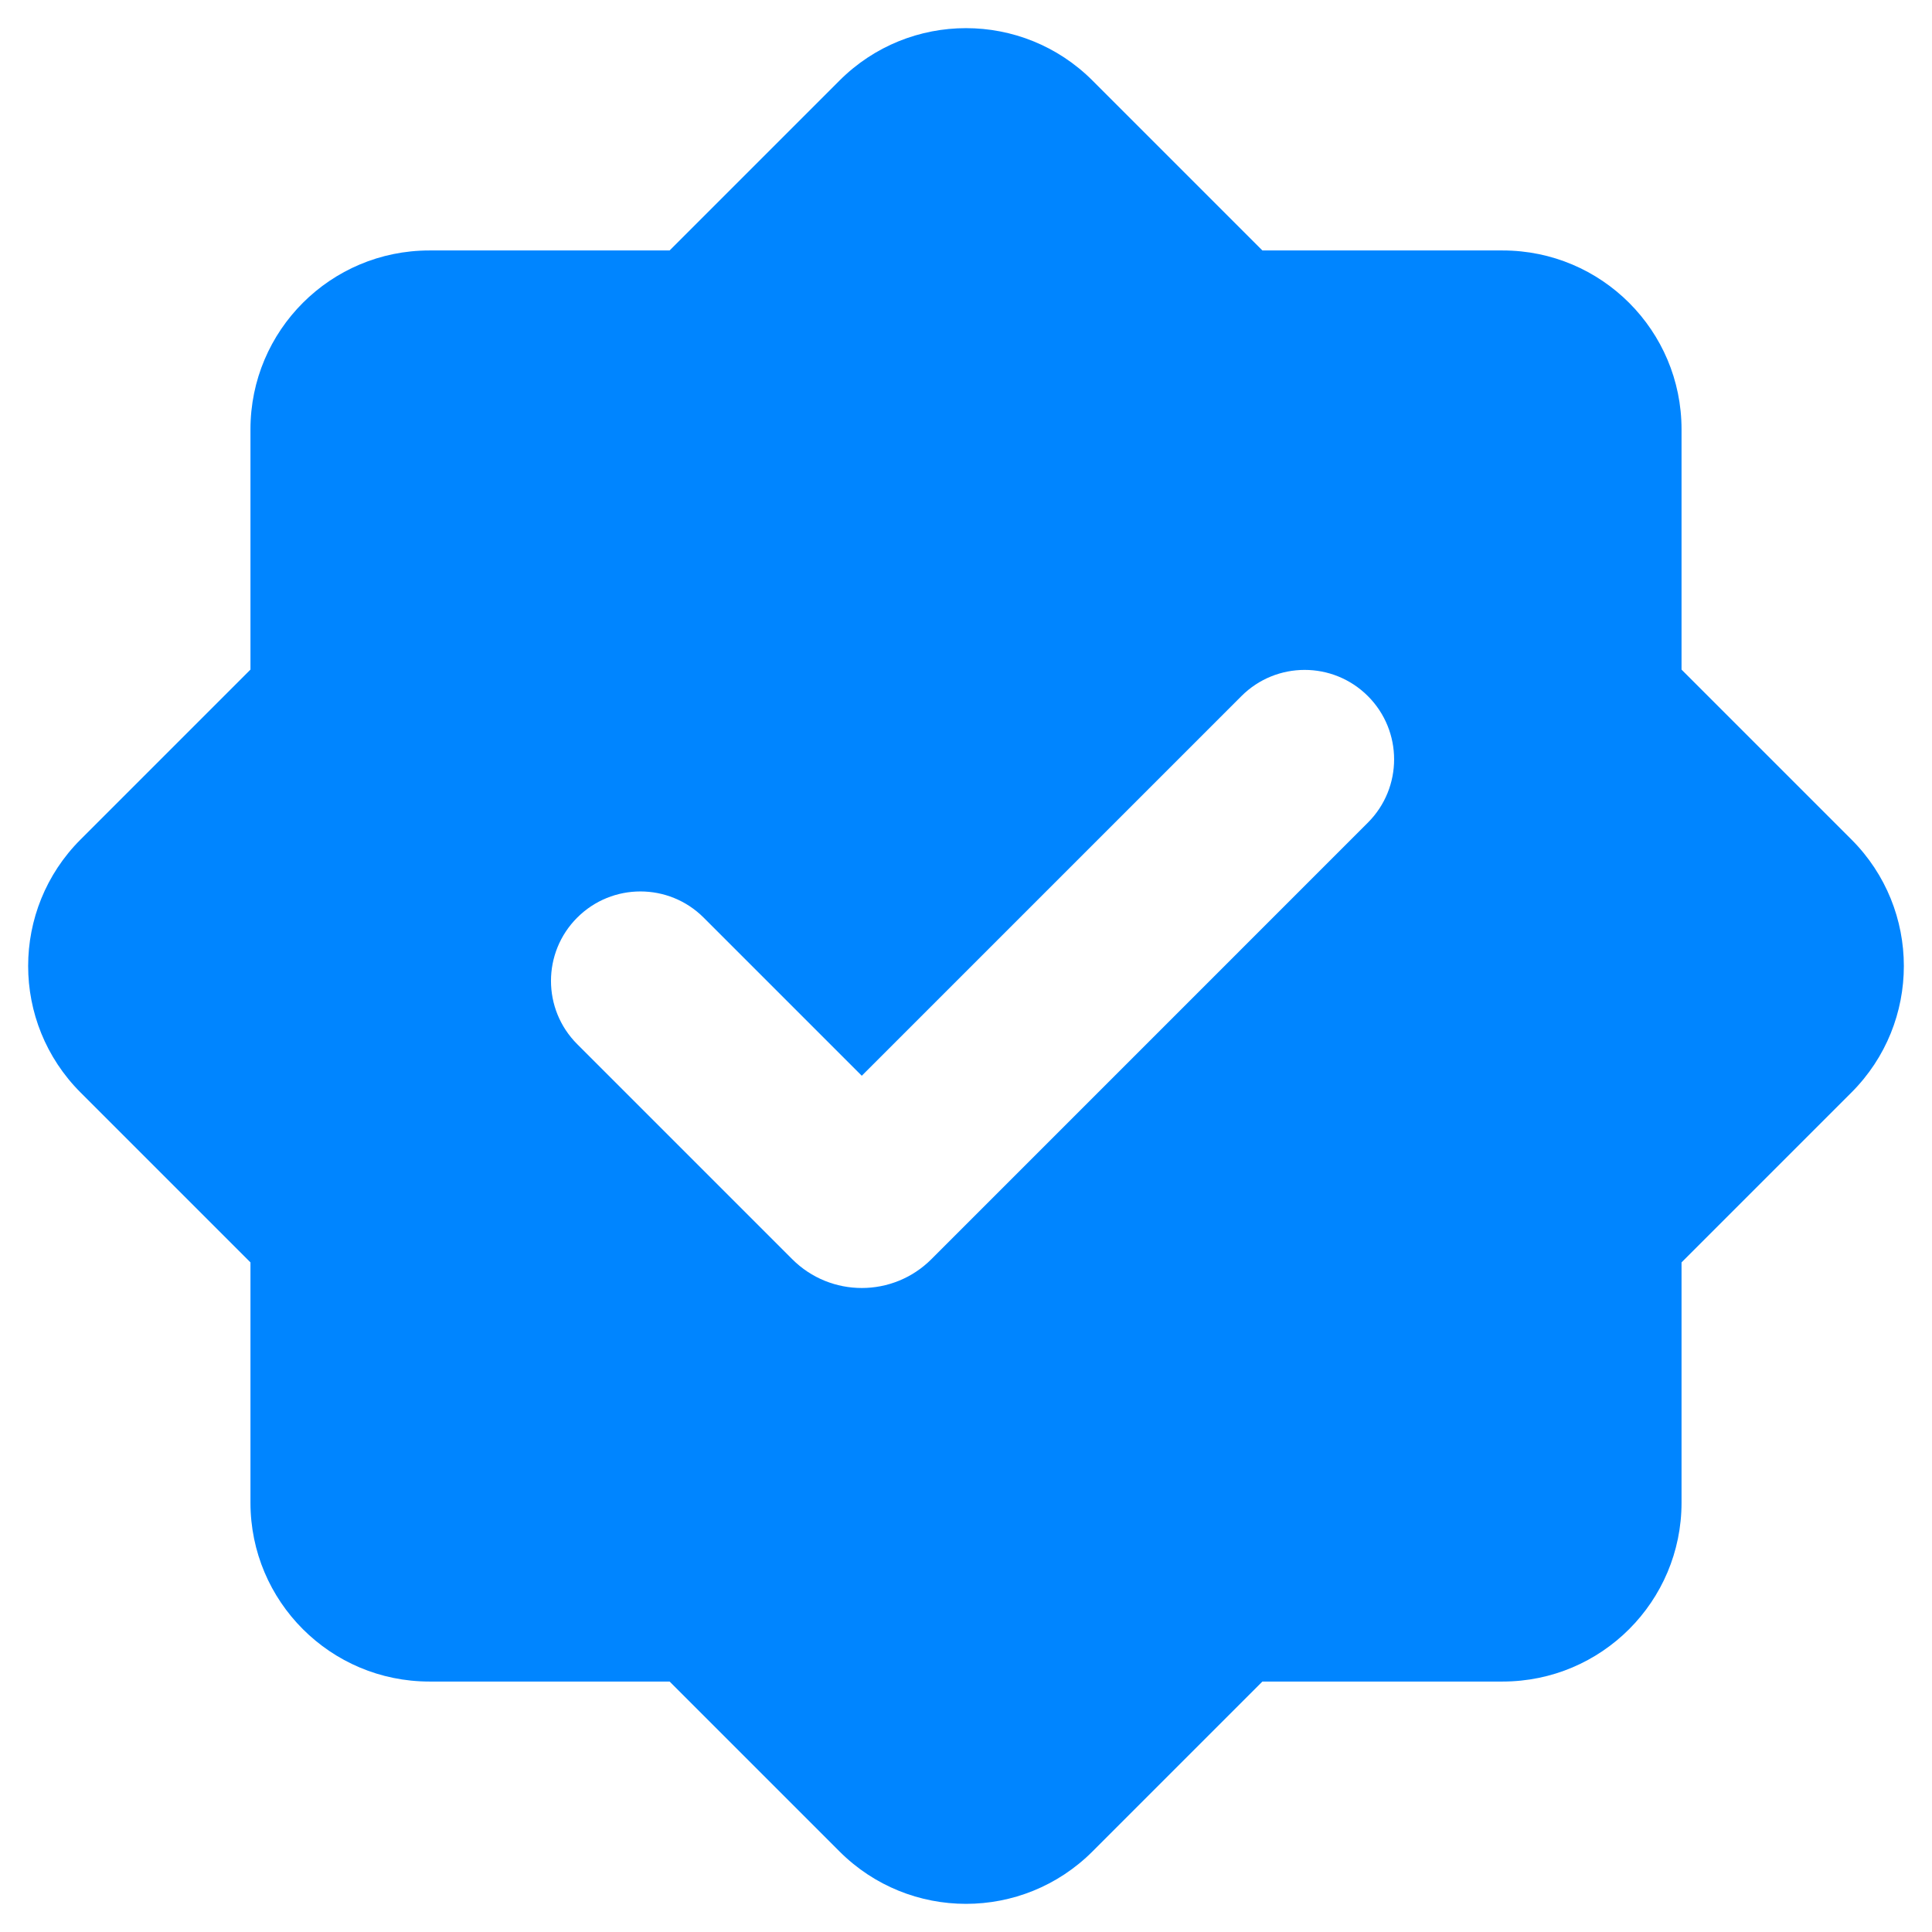 <svg width="36" height="36" viewBox="0 0 36 36" fill="none" xmlns="http://www.w3.org/2000/svg">
<path fill-rule="evenodd" clip-rule="evenodd" d="M20.357 1.501C19.055 0.199 16.945 0.199 15.643 1.501L12.477 4.667H8C6.159 4.667 4.667 6.159 4.667 8V12.477L1.501 15.643C0.199 16.945 0.199 19.055 1.501 20.357L4.667 23.523V28C4.667 29.841 6.159 31.333 8 31.333H12.477L15.643 34.499C16.945 35.801 19.055 35.801 20.357 34.499L23.523 31.333H28C29.841 31.333 31.333 29.841 31.333 28V23.523L34.499 20.357C35.801 19.055 35.801 16.945 34.499 15.643L31.333 12.477V8C31.333 6.159 29.841 4.667 28 4.667H23.523L20.357 1.501ZM25.489 15.328C26.14 14.677 26.14 13.622 25.489 12.971C24.838 12.32 23.783 12.32 23.132 12.971L16.058 20.045L13.112 17.099C12.461 16.448 11.406 16.448 10.755 17.099C10.104 17.75 10.104 18.805 10.755 19.456L14.762 23.463C15.478 24.179 16.639 24.179 17.355 23.463L25.489 15.328Z" fill="#0085FF"/>
</svg>
